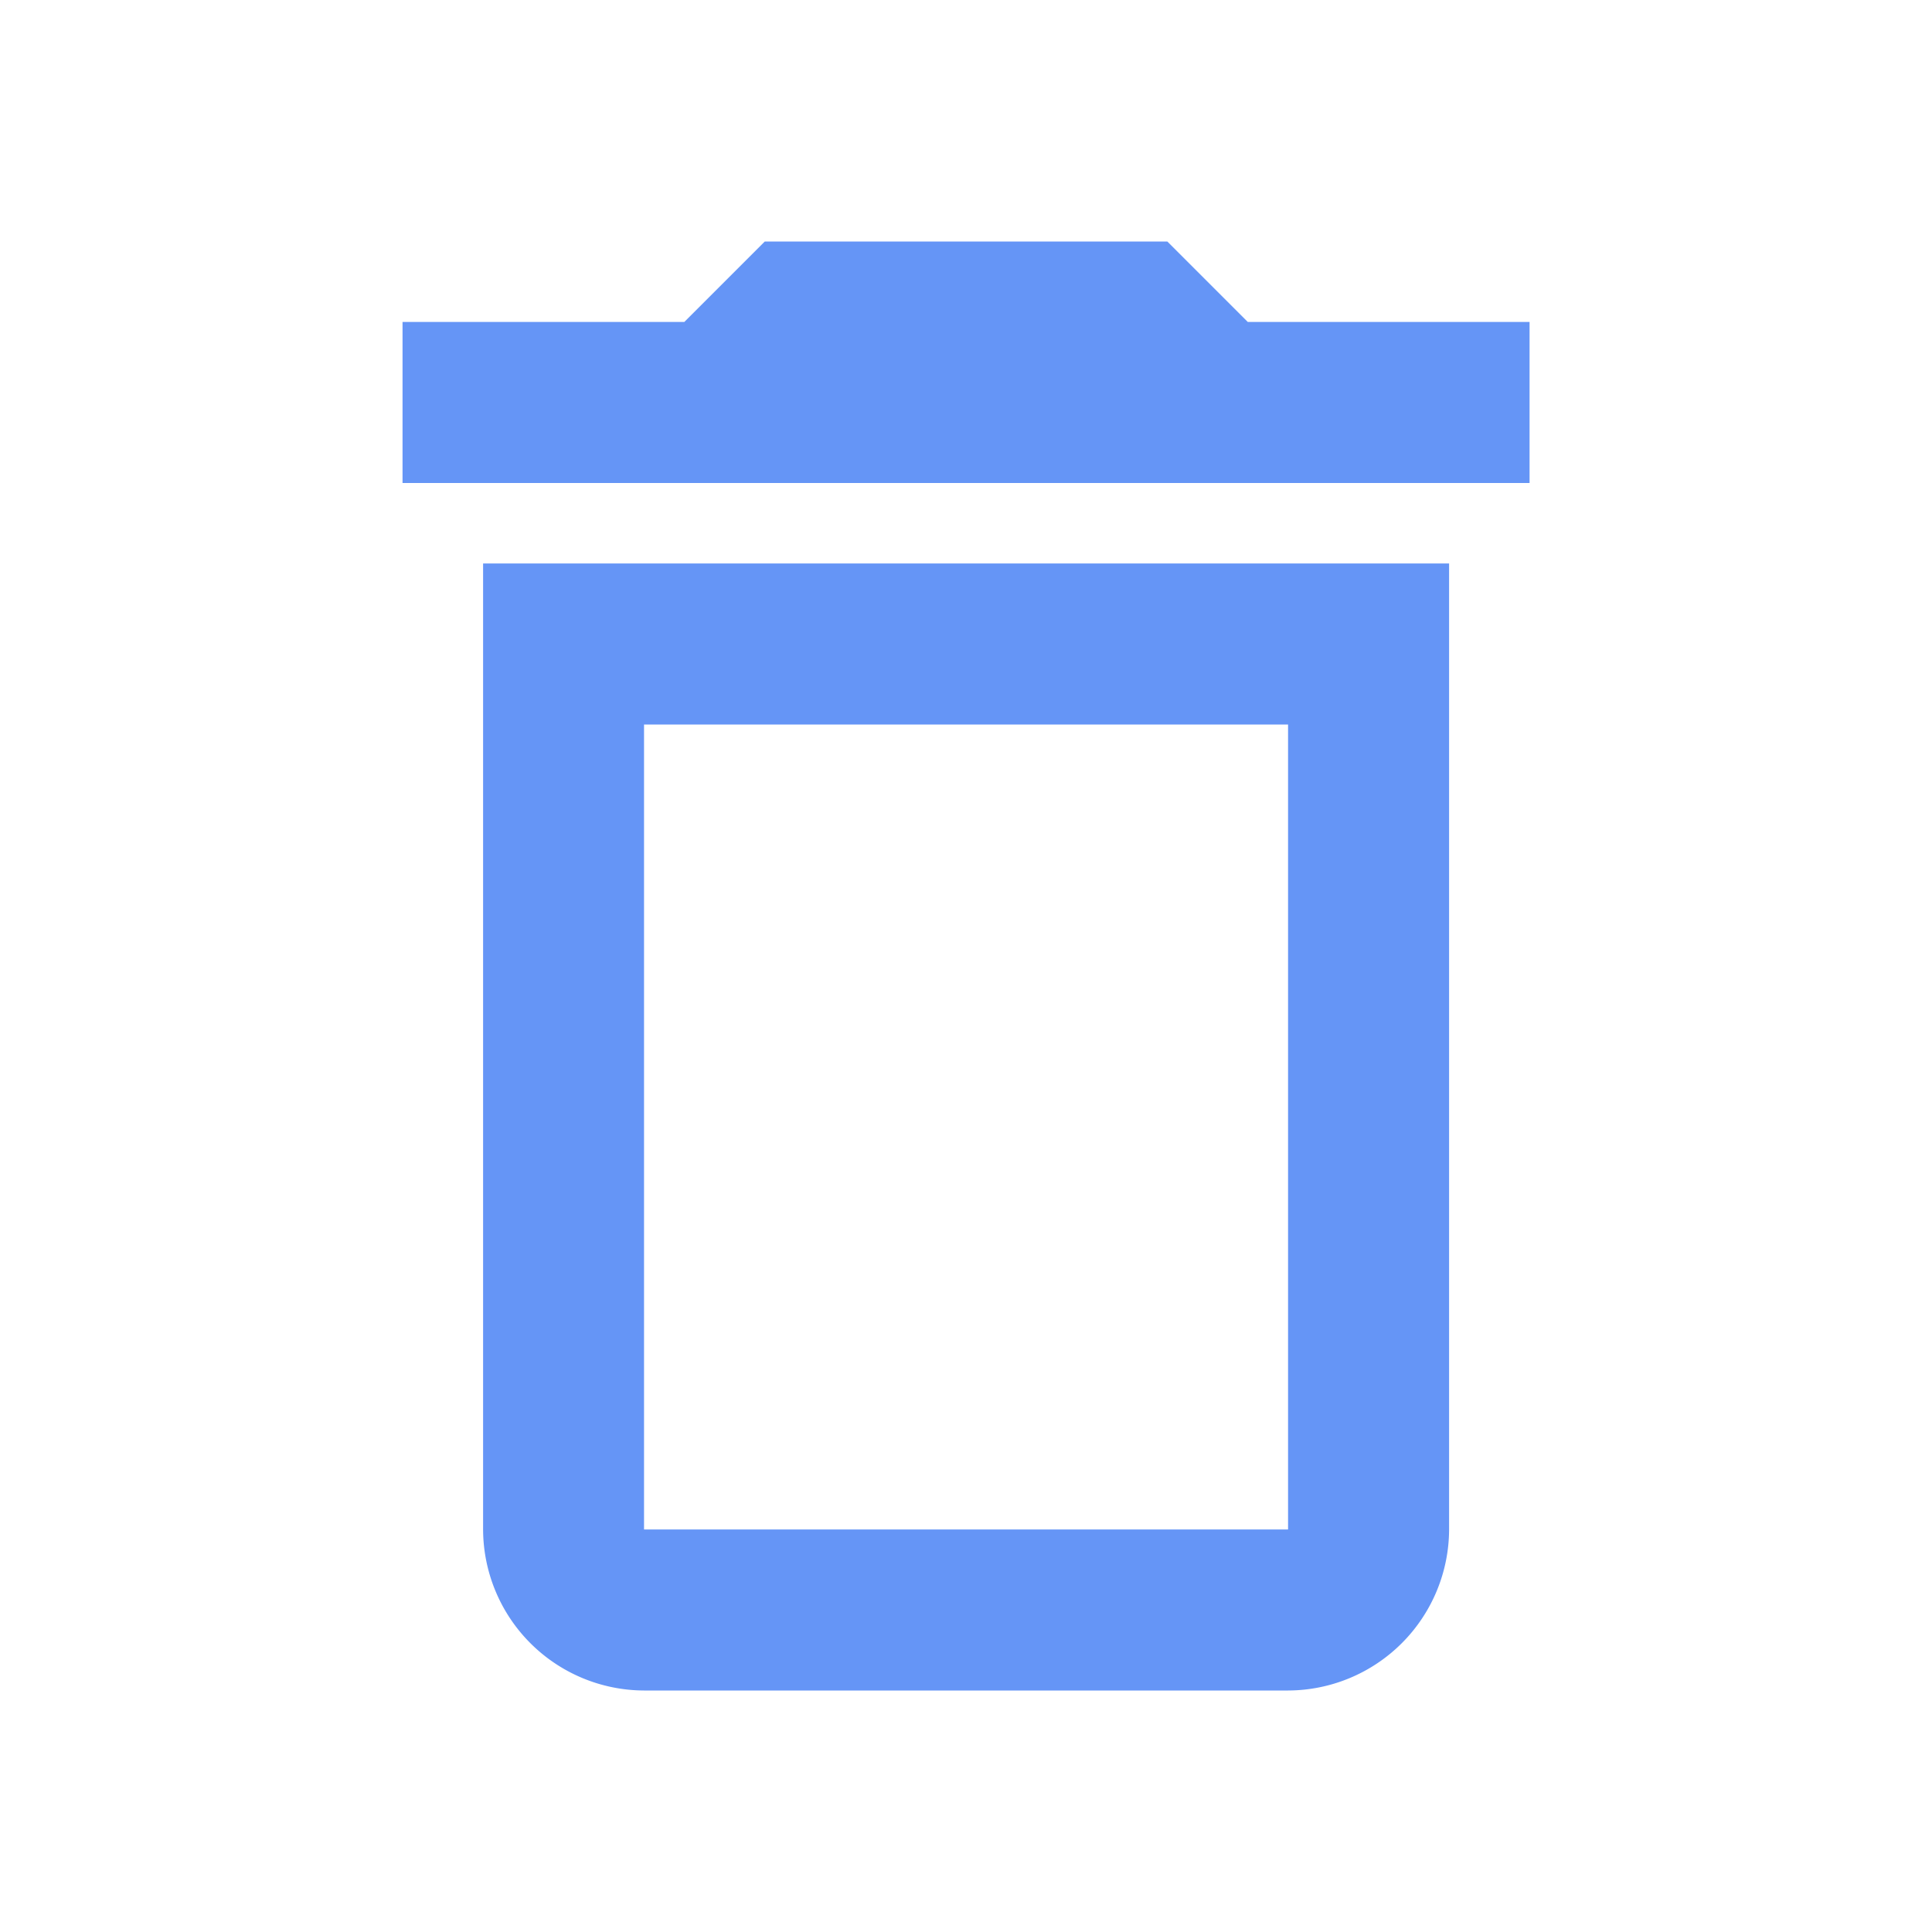 <svg id="ic-tool-trash" xmlns="http://www.w3.org/2000/svg" width="20" height="20" viewBox="0 0 20 20">
  <path id="Path_1867" data-name="Path 1867" d="M0,0H20V20H0Z" fill="none"/>
  <path id="Path_1868" data-name="Path 1868" d="M14.167,8v8.333H7.5V8h6.667m-1.25-5H8.75l-.833.833H5V5.5H16.667V3.833H13.75Zm2.917,3.333h-10v10A1.672,1.672,0,0,0,7.5,18h6.667a1.672,1.672,0,0,0,1.667-1.667Z" transform="translate(-0.833 -0.5)" fill="#6595f6"/>
</svg>
